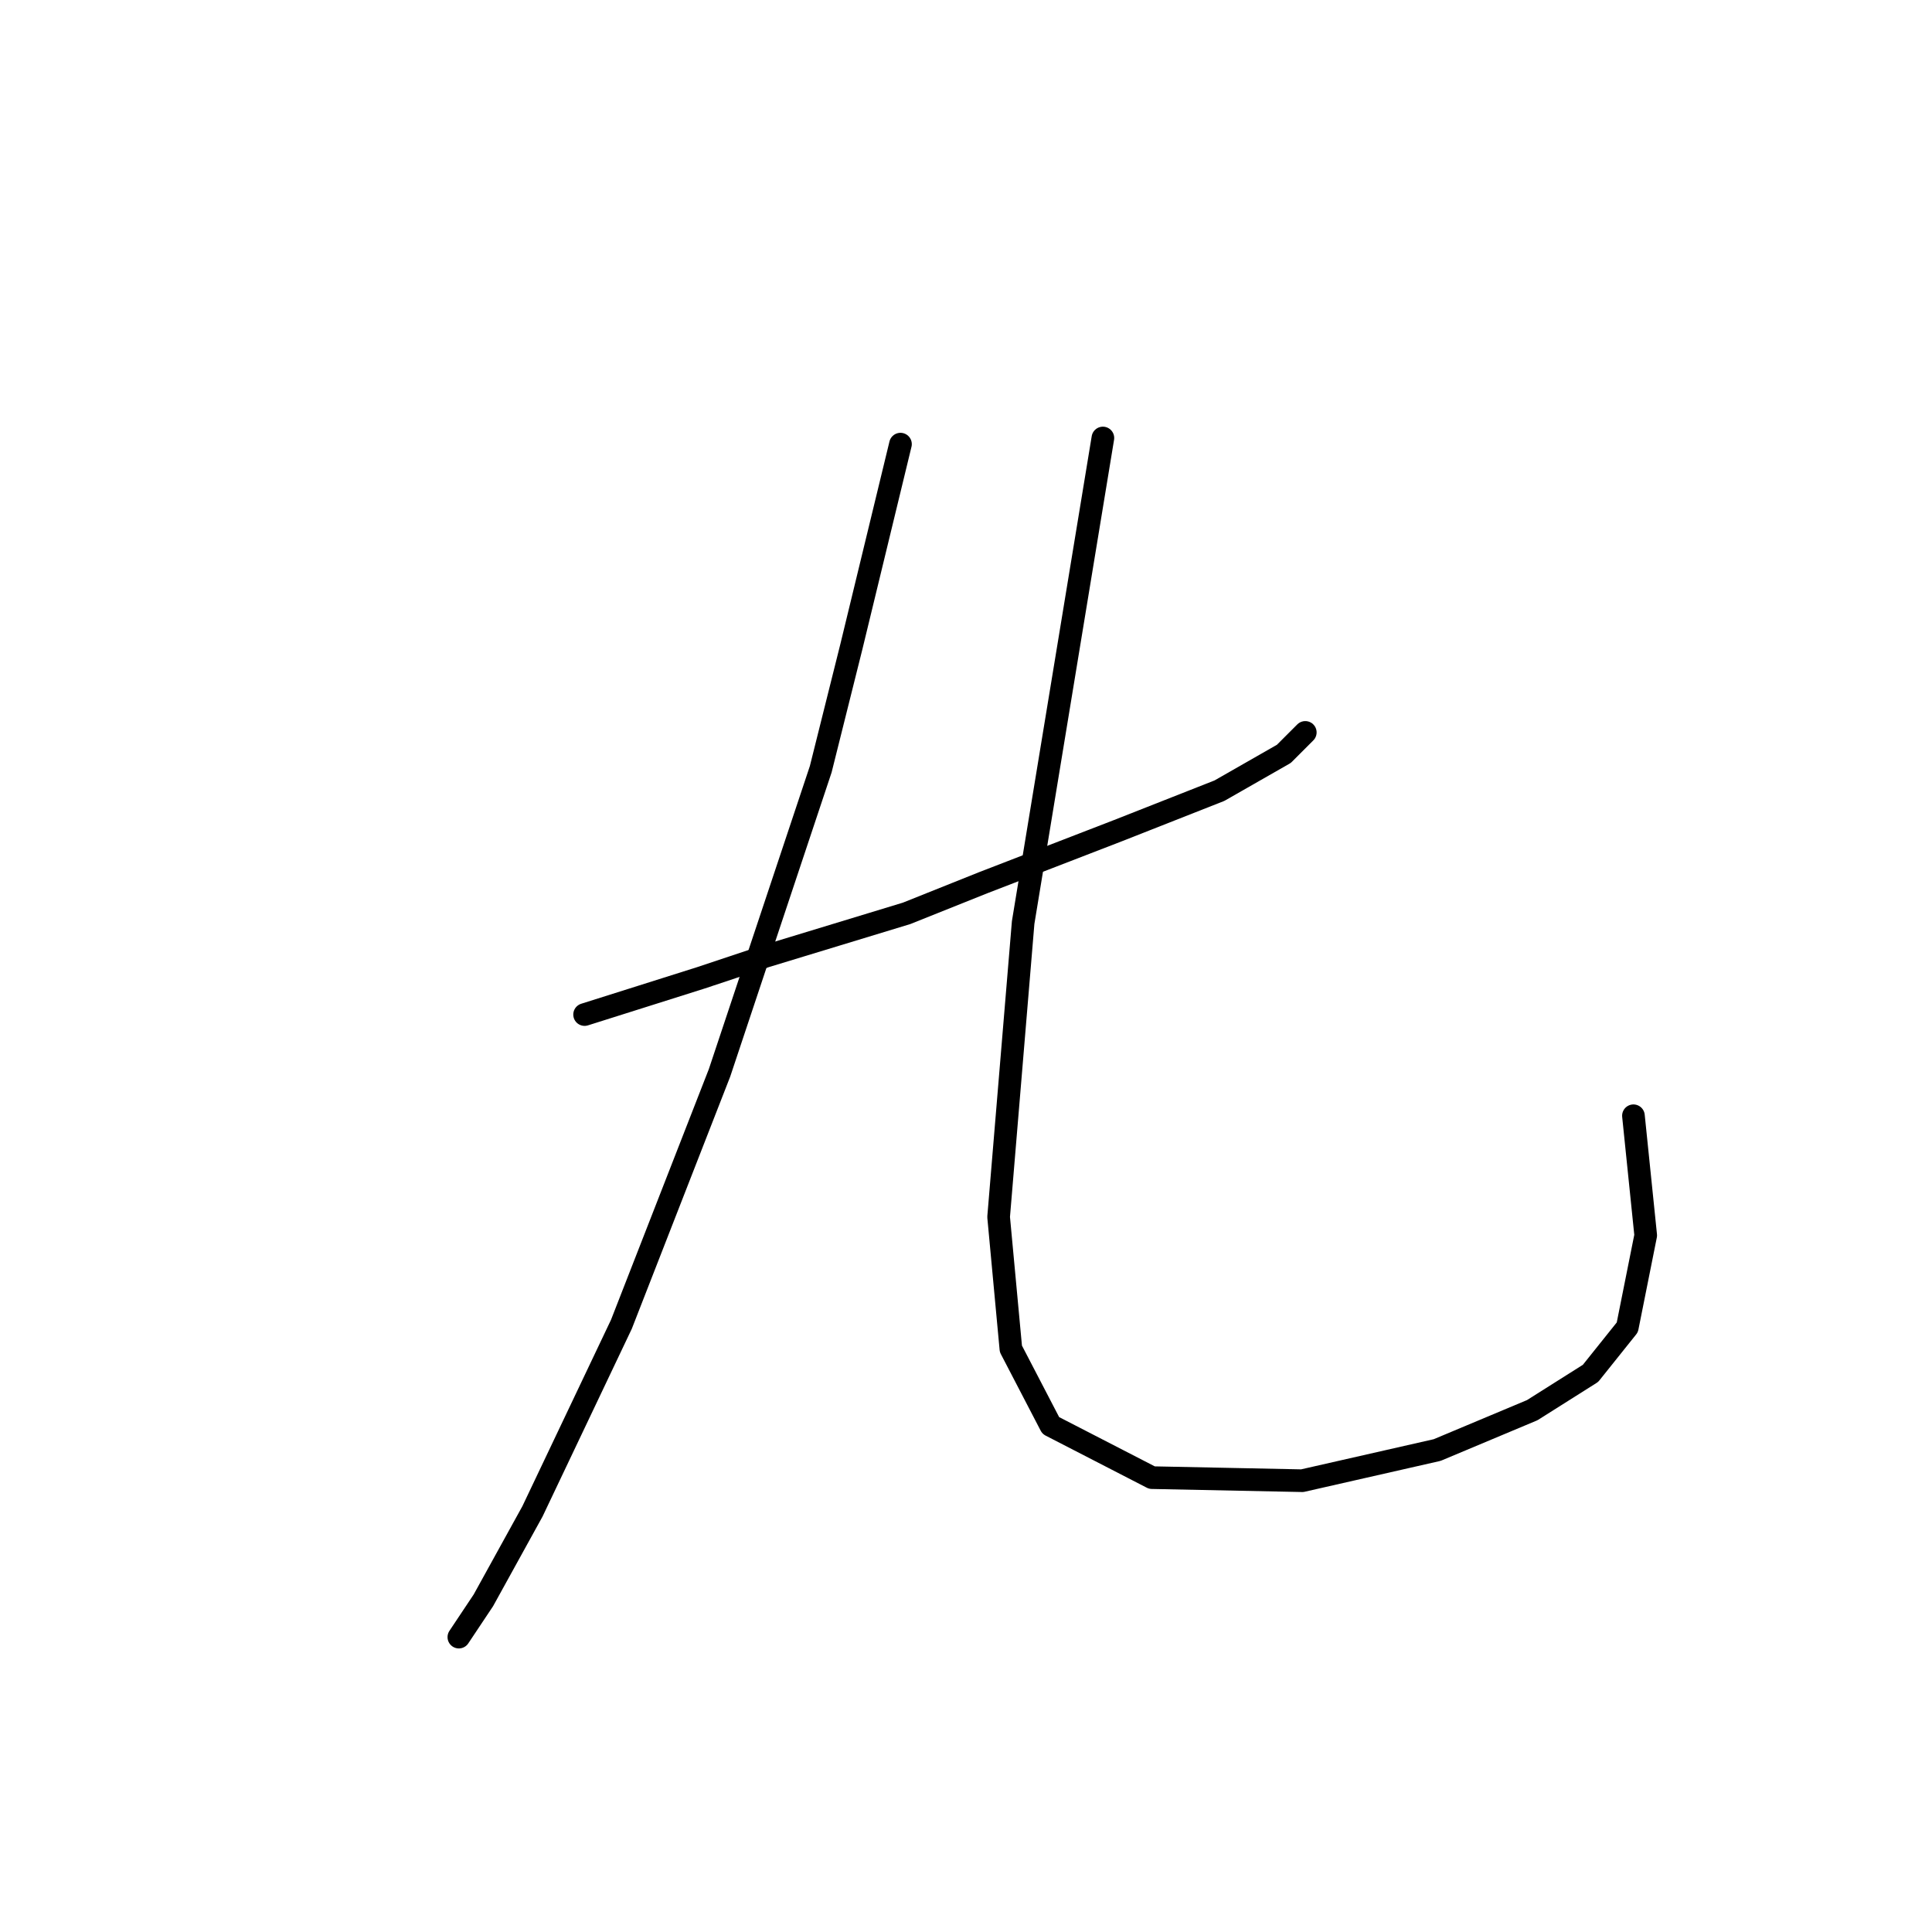 <?xml version="1.0" standalone="no"?>
    <svg width="256" height="256" xmlns="http://www.w3.org/2000/svg" version="1.1">
    <polyline stroke="black" stroke-width="3" stroke-linecap="round" fill="transparent" stroke-linejoin="round" points="77.462 134.434 85.183 131.996 92.904 129.557 101.438 126.713 120.131 121.024 130.29 116.96 148.17 110.052 161.58 104.769 170.114 99.893 172.958 97.048 172.958 97.048 " />
        <polyline stroke="black" stroke-width="3" stroke-linecap="round" fill="transparent" stroke-linejoin="round" points="119.318 58.85 116.067 72.26 112.816 85.67 108.752 101.925 95.342 142.155 82.339 175.477 70.554 200.265 64.052 212.05 60.801 216.926 60.801 216.926 " />
        <polyline stroke="black" stroke-width="3" stroke-linecap="round" fill="transparent" stroke-linejoin="round" points="146.138 58.037 140.855 90.14 135.572 122.243 132.322 161.254 133.947 178.728 139.23 188.887 152.64 195.795 172.552 196.201 190.432 192.138 203.029 186.855 210.75 181.979 215.627 175.883 218.065 163.692 216.439 147.844 216.439 147.844 " />
        </svg>